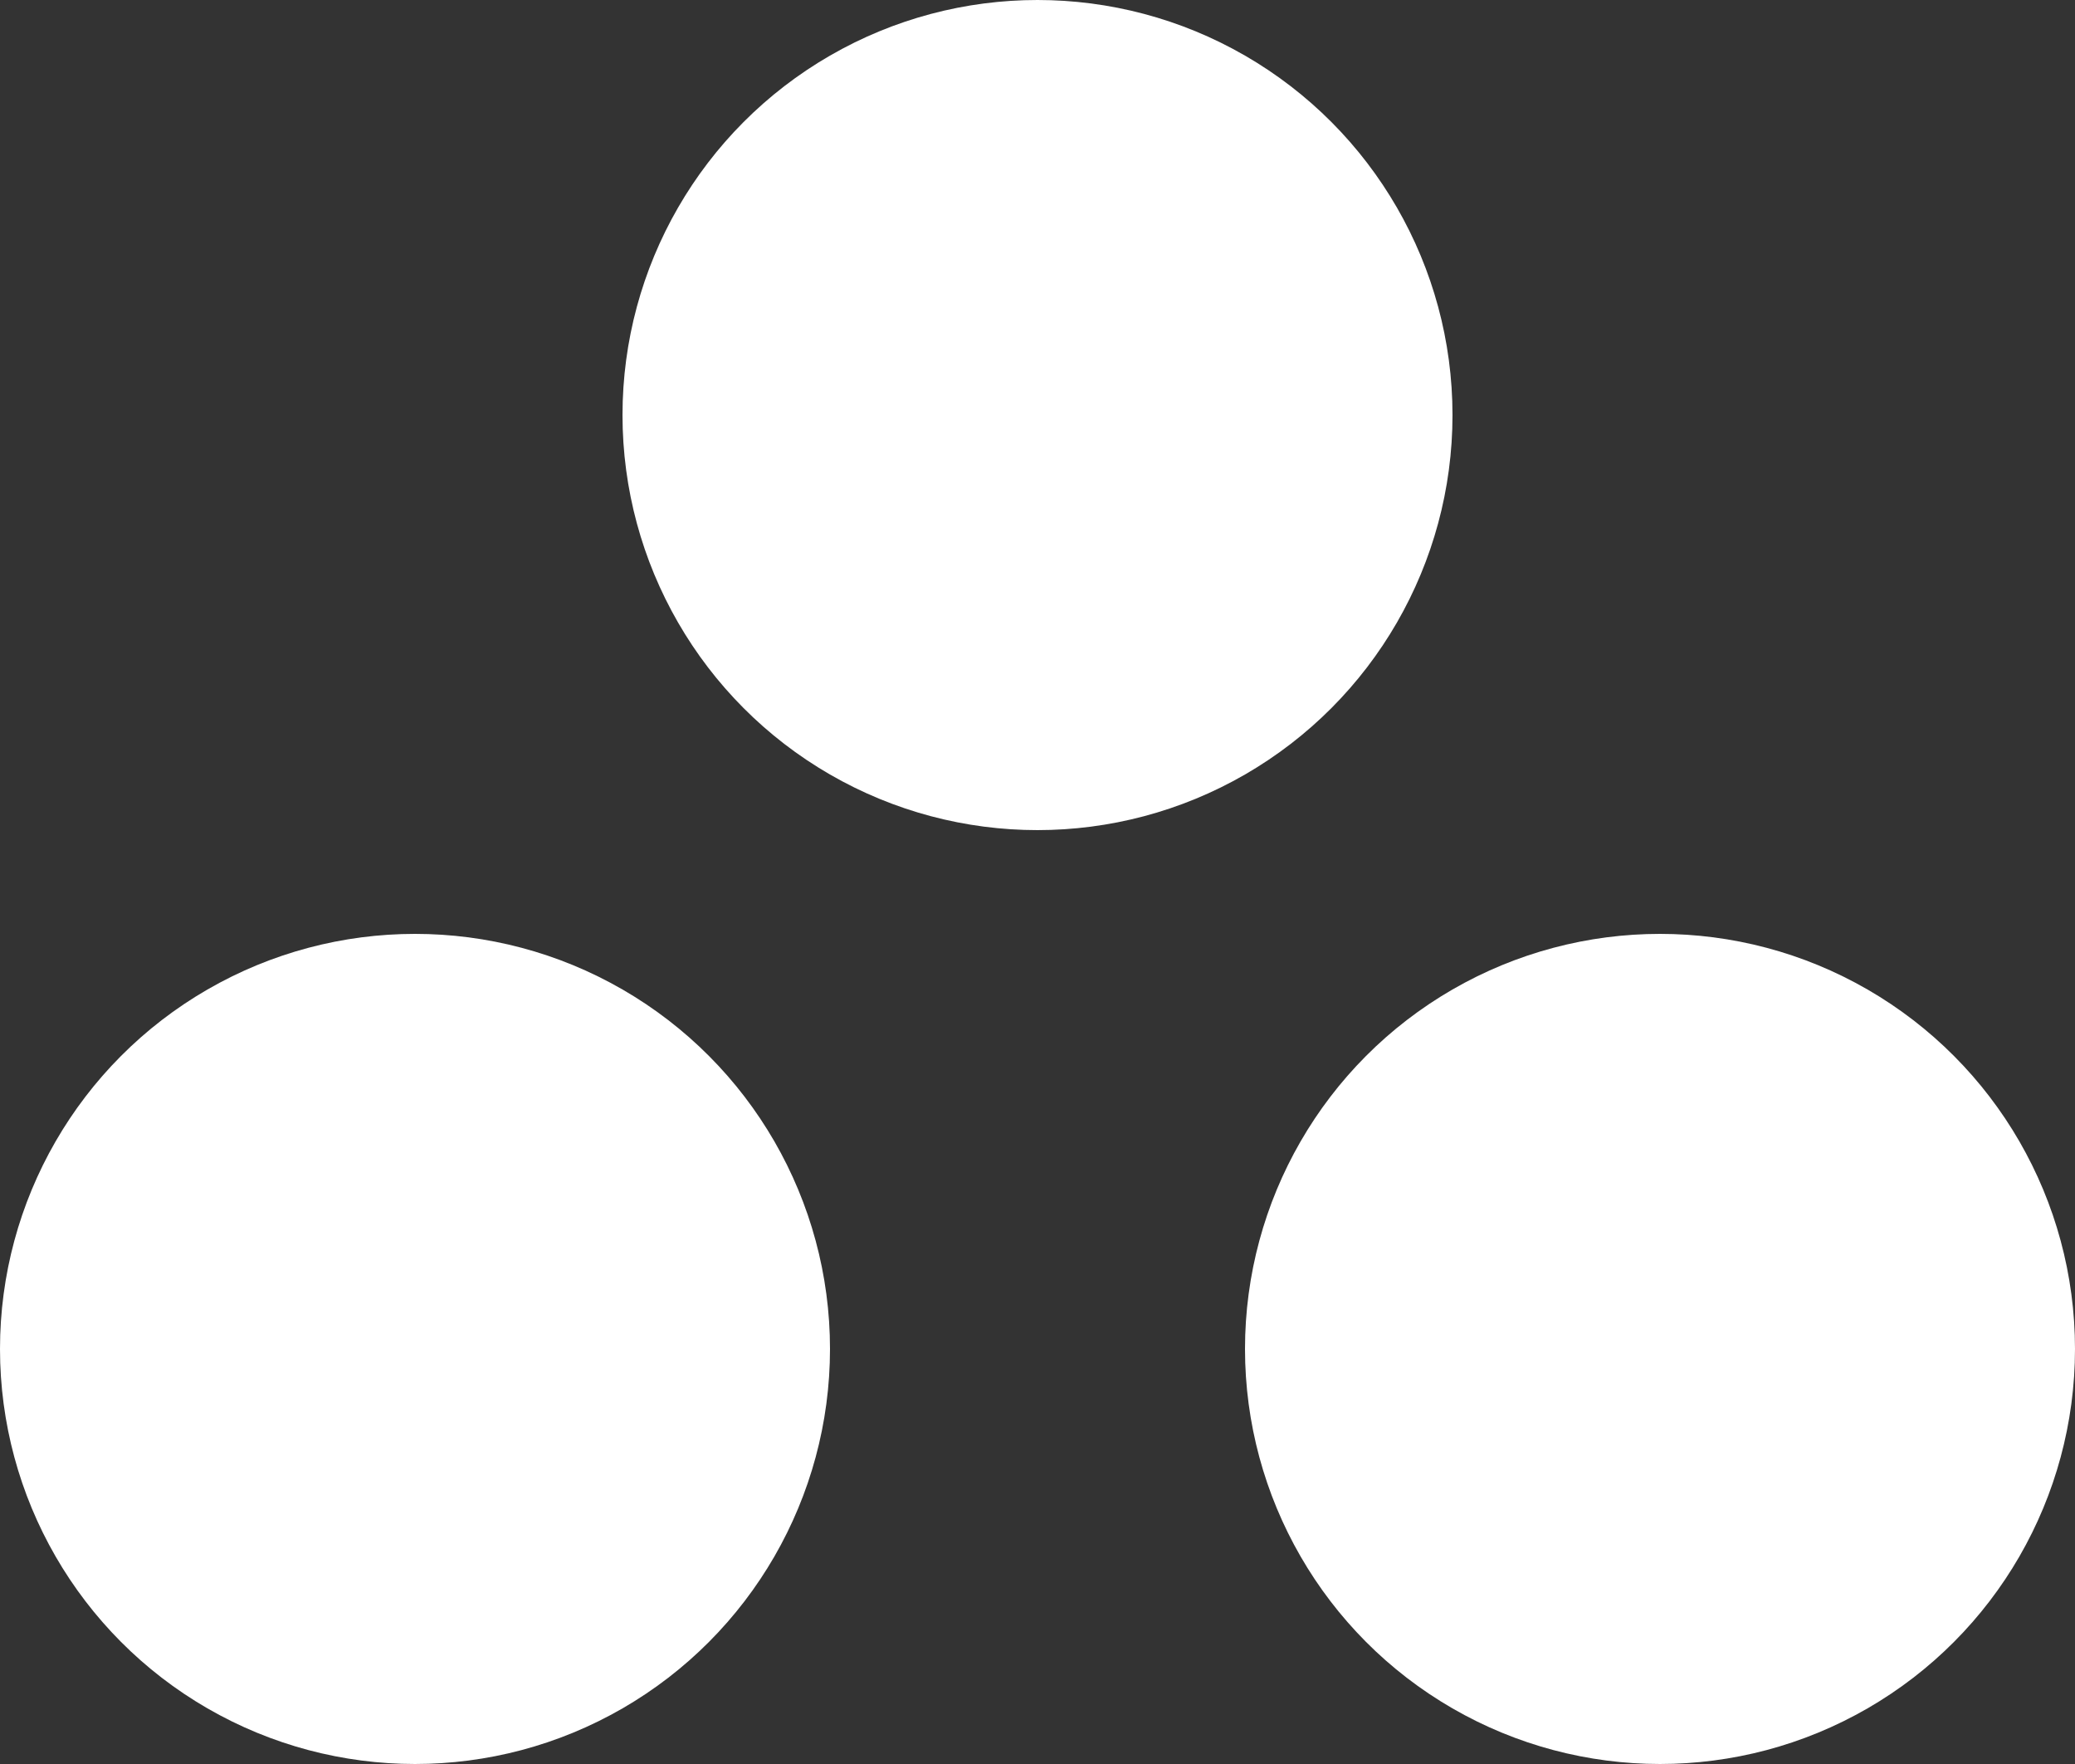 <svg xmlns="http://www.w3.org/2000/svg" width="20" height="17" viewBox="0 0 20 17">
  <rect x="0" y="0" width="20" height="17" fill="#333333" stroke="none"/>
  <g id="Group_81" data-name="Group 81" transform="translate(-75 -3852)">
    <circle id="Ellipse_13" data-name="Ellipse 13" cx="4" cy="4" r="4" transform="translate(75 3861)" fill="#fff"/>
    <circle id="Ellipse_14" data-name="Ellipse 14" cx="4" cy="4" r="4" transform="translate(87 3861)" fill="#fff"/>
    <circle id="Ellipse_15" data-name="Ellipse 15" cx="4" cy="4" r="4" transform="translate(81 3852)" fill="#fff"/>
  </g>
</svg>
